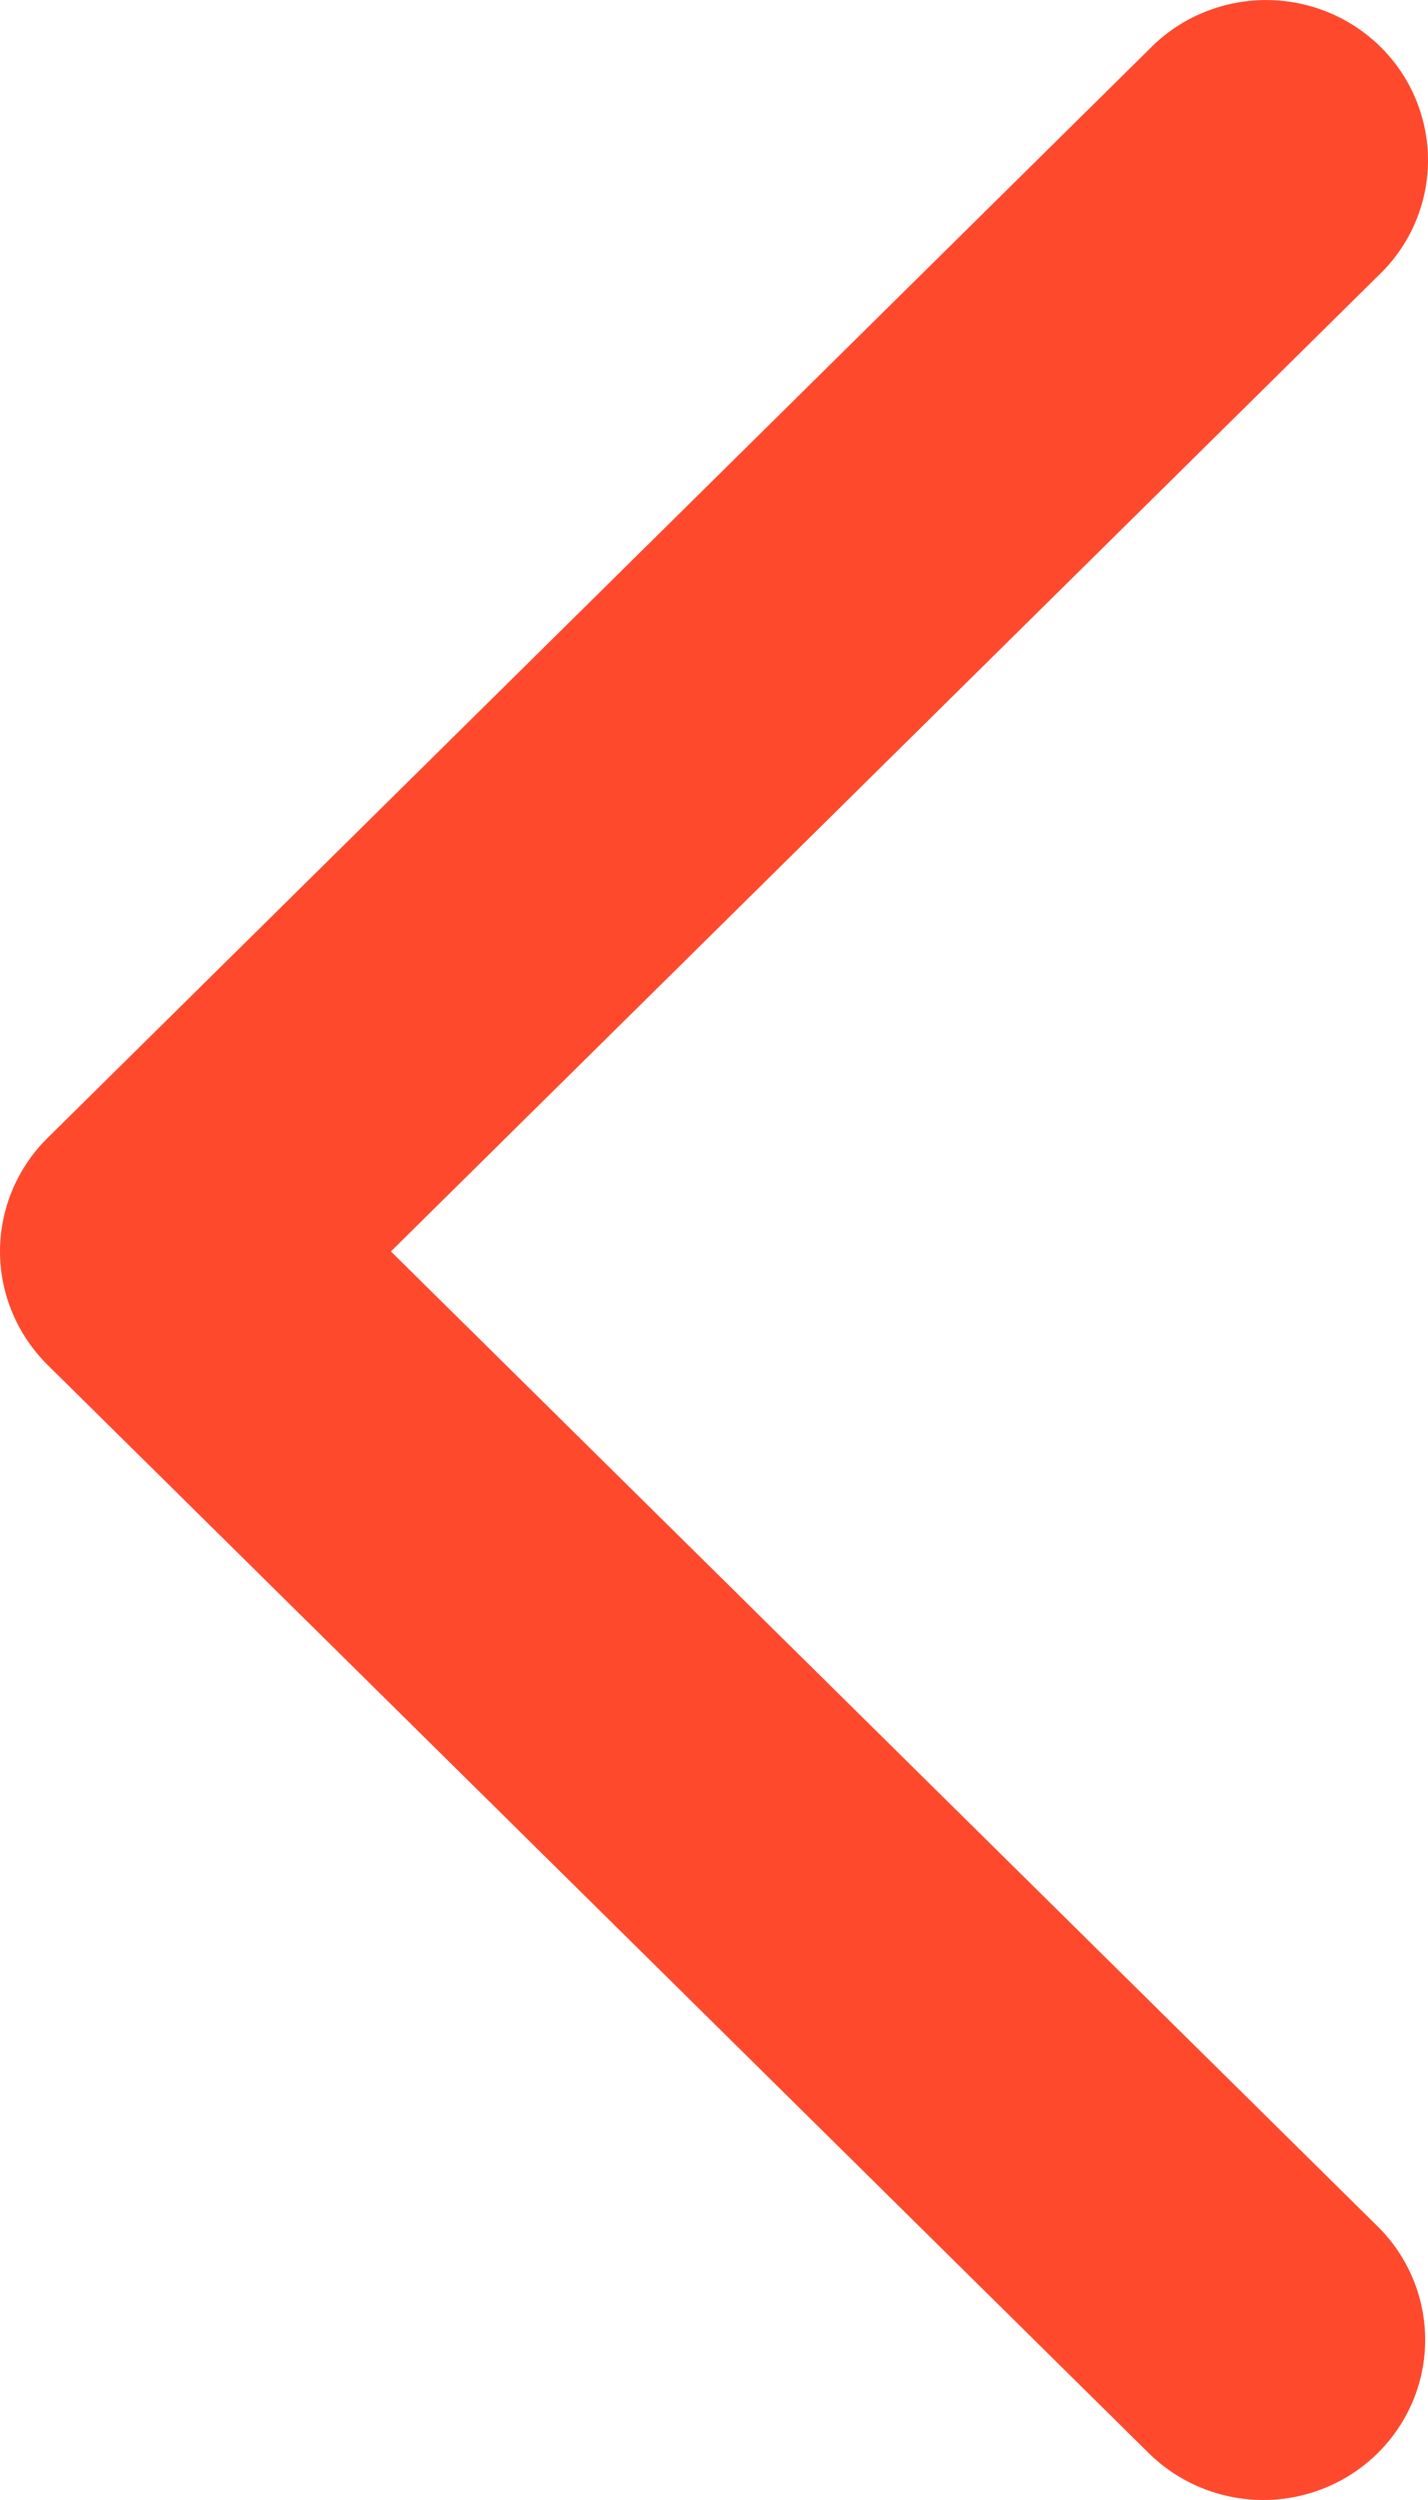 <svg width="8" height="14" viewBox="0 0 8 14" fill="none" xmlns="http://www.w3.org/2000/svg">
    <path fill="#FF492D" d="M7.719 13.737C7.549 13.905 7.318 14 7.077 14C6.836 14 6.605 13.905 6.435 13.737L0.266 7.643C0.096 7.474 0 7.246 0 7.008C0 6.77 0.096 6.541 0.266 6.373L6.435 0.279C6.662 0.043 7.001 -0.053 7.321 0.029C7.64 0.111 7.889 0.357 7.971 0.673C8.054 0.989 7.956 1.324 7.717 1.548L2.19 7.008L7.717 12.467C7.888 12.635 7.984 12.864 7.984 13.102C7.985 13.34 7.889 13.568 7.719 13.737Z"/>
</svg>

